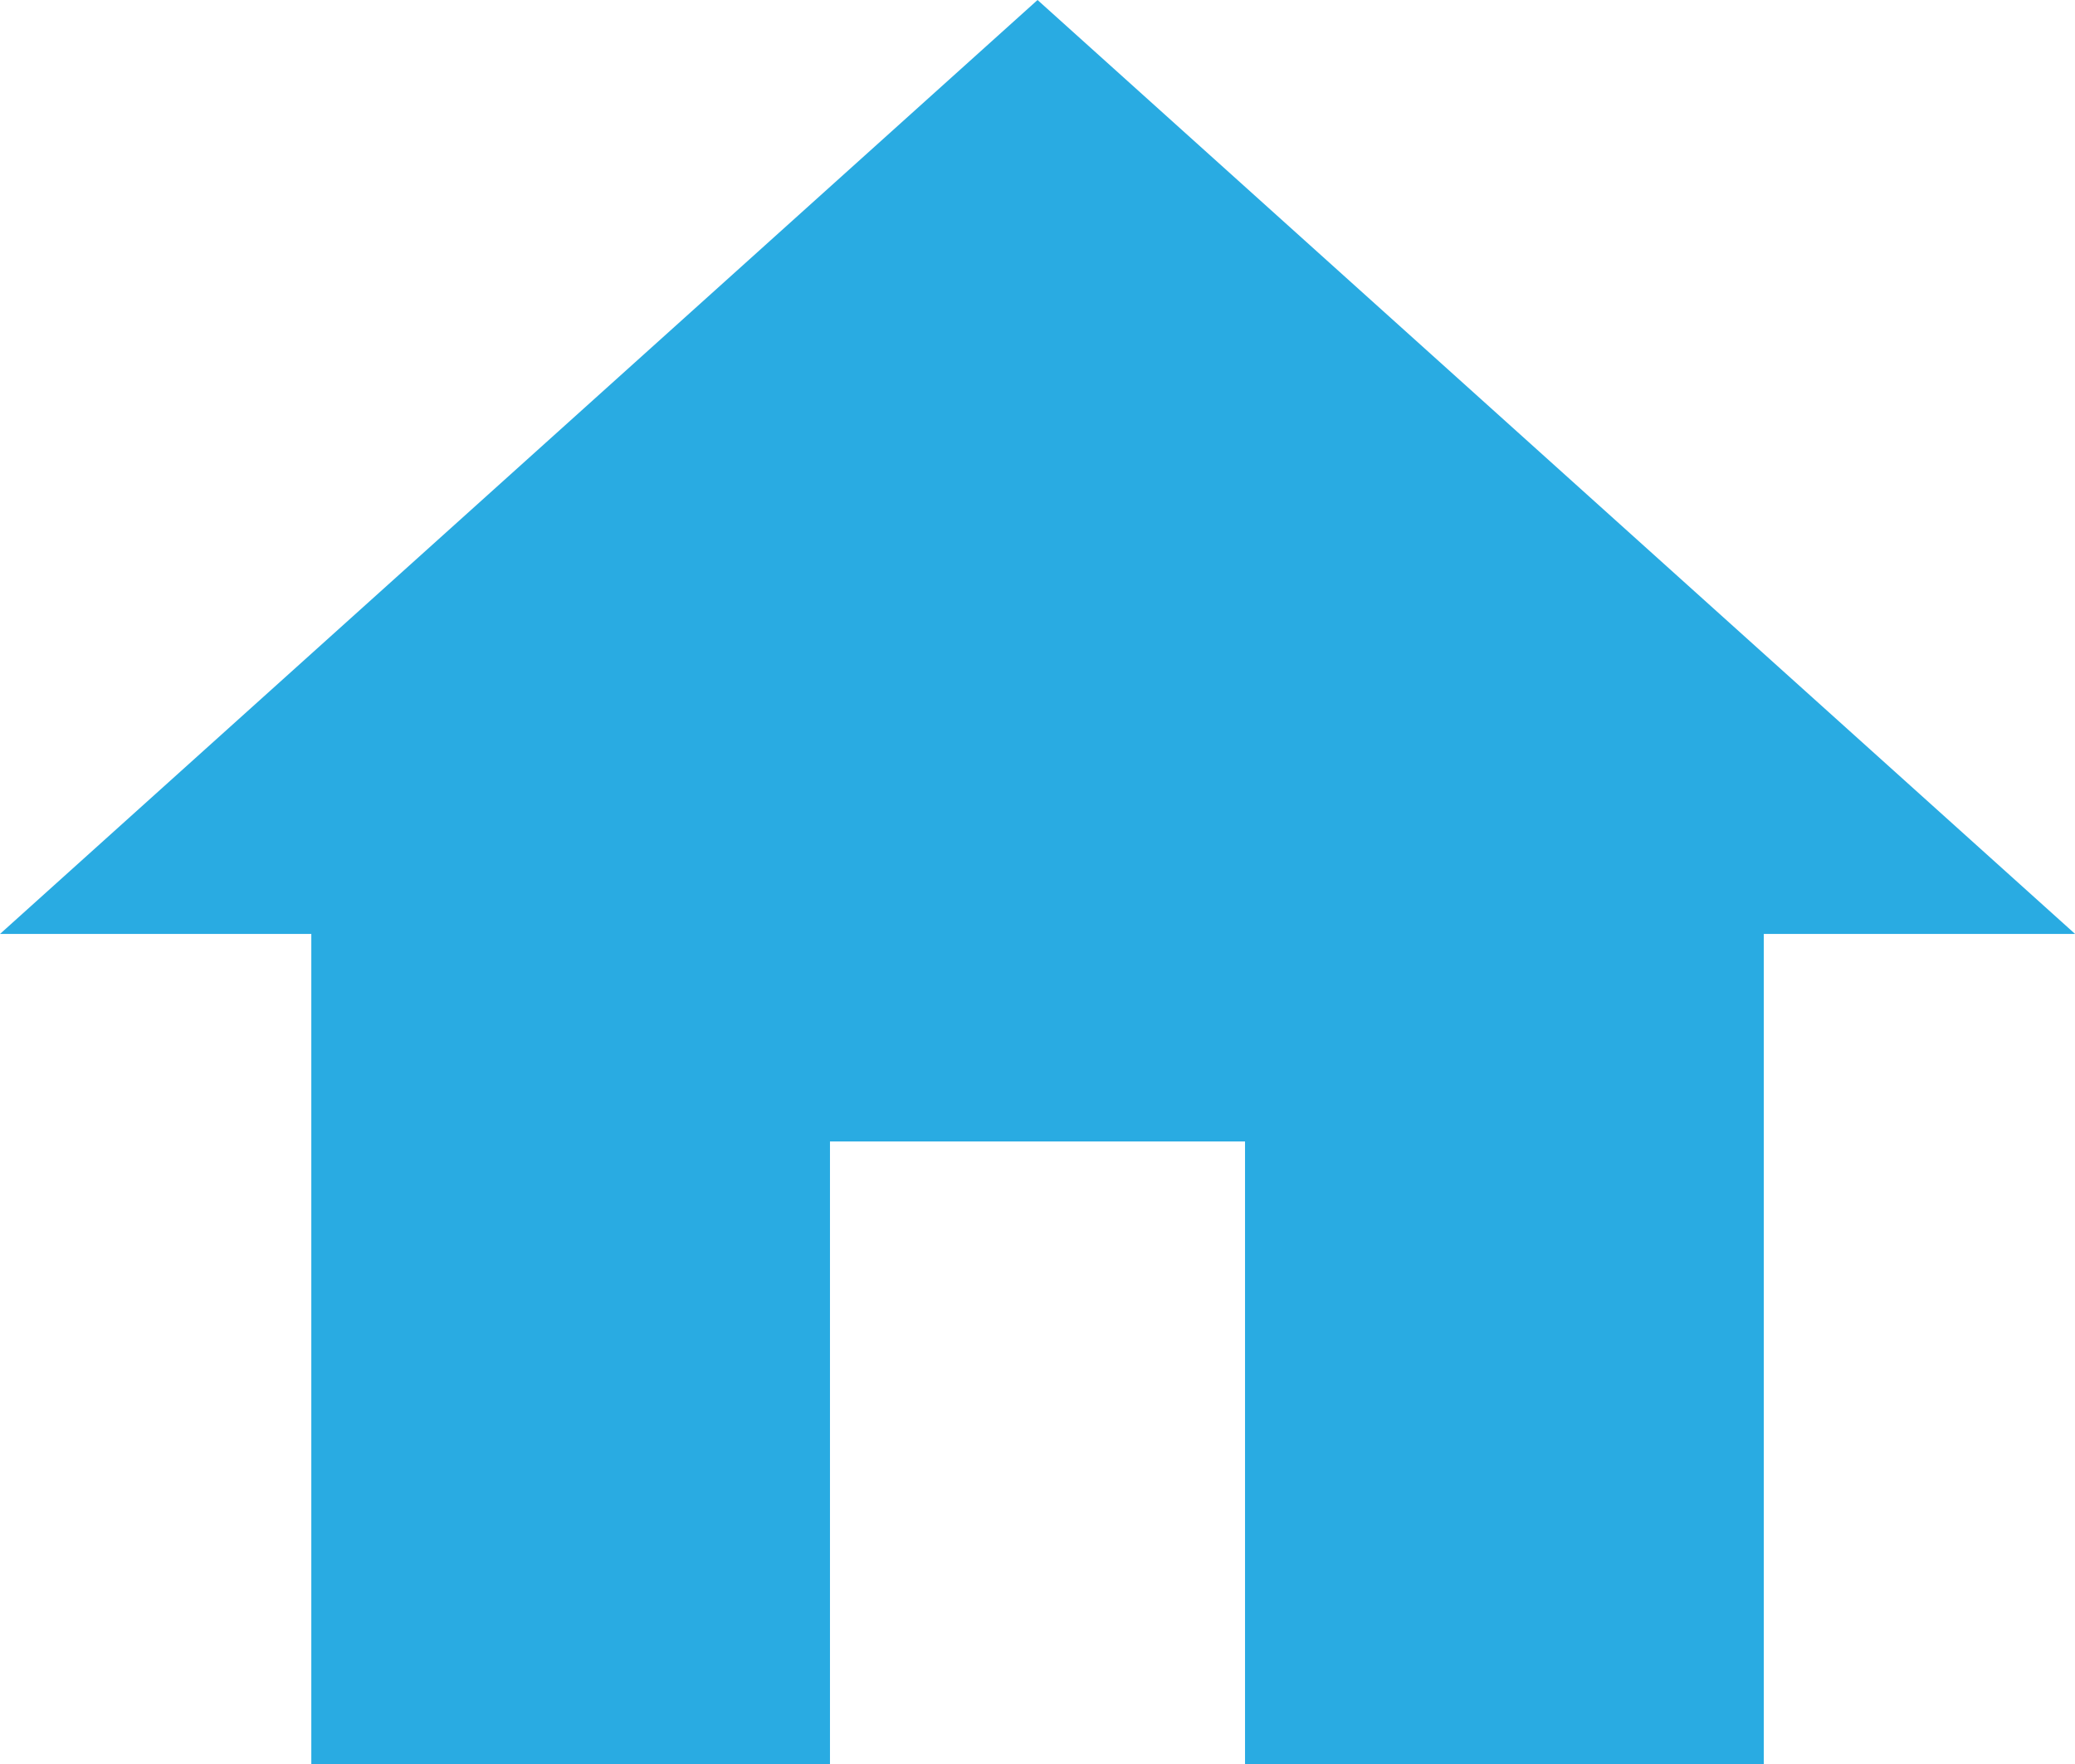 <svg xmlns="http://www.w3.org/2000/svg" viewBox="2318 1984 18.823 16">
  <defs>
    <style>
      .cls-1 {
        fill: #29abe2;
      }
    </style>
  </defs>
  <path id="ic_home_24px" class="cls-1" d="M9.529,19V13.353h3.765V19H18V11.471h2.824L11.412,3,2,11.471H4.824V19Z" transform="translate(2316 1981)"/>
</svg>

